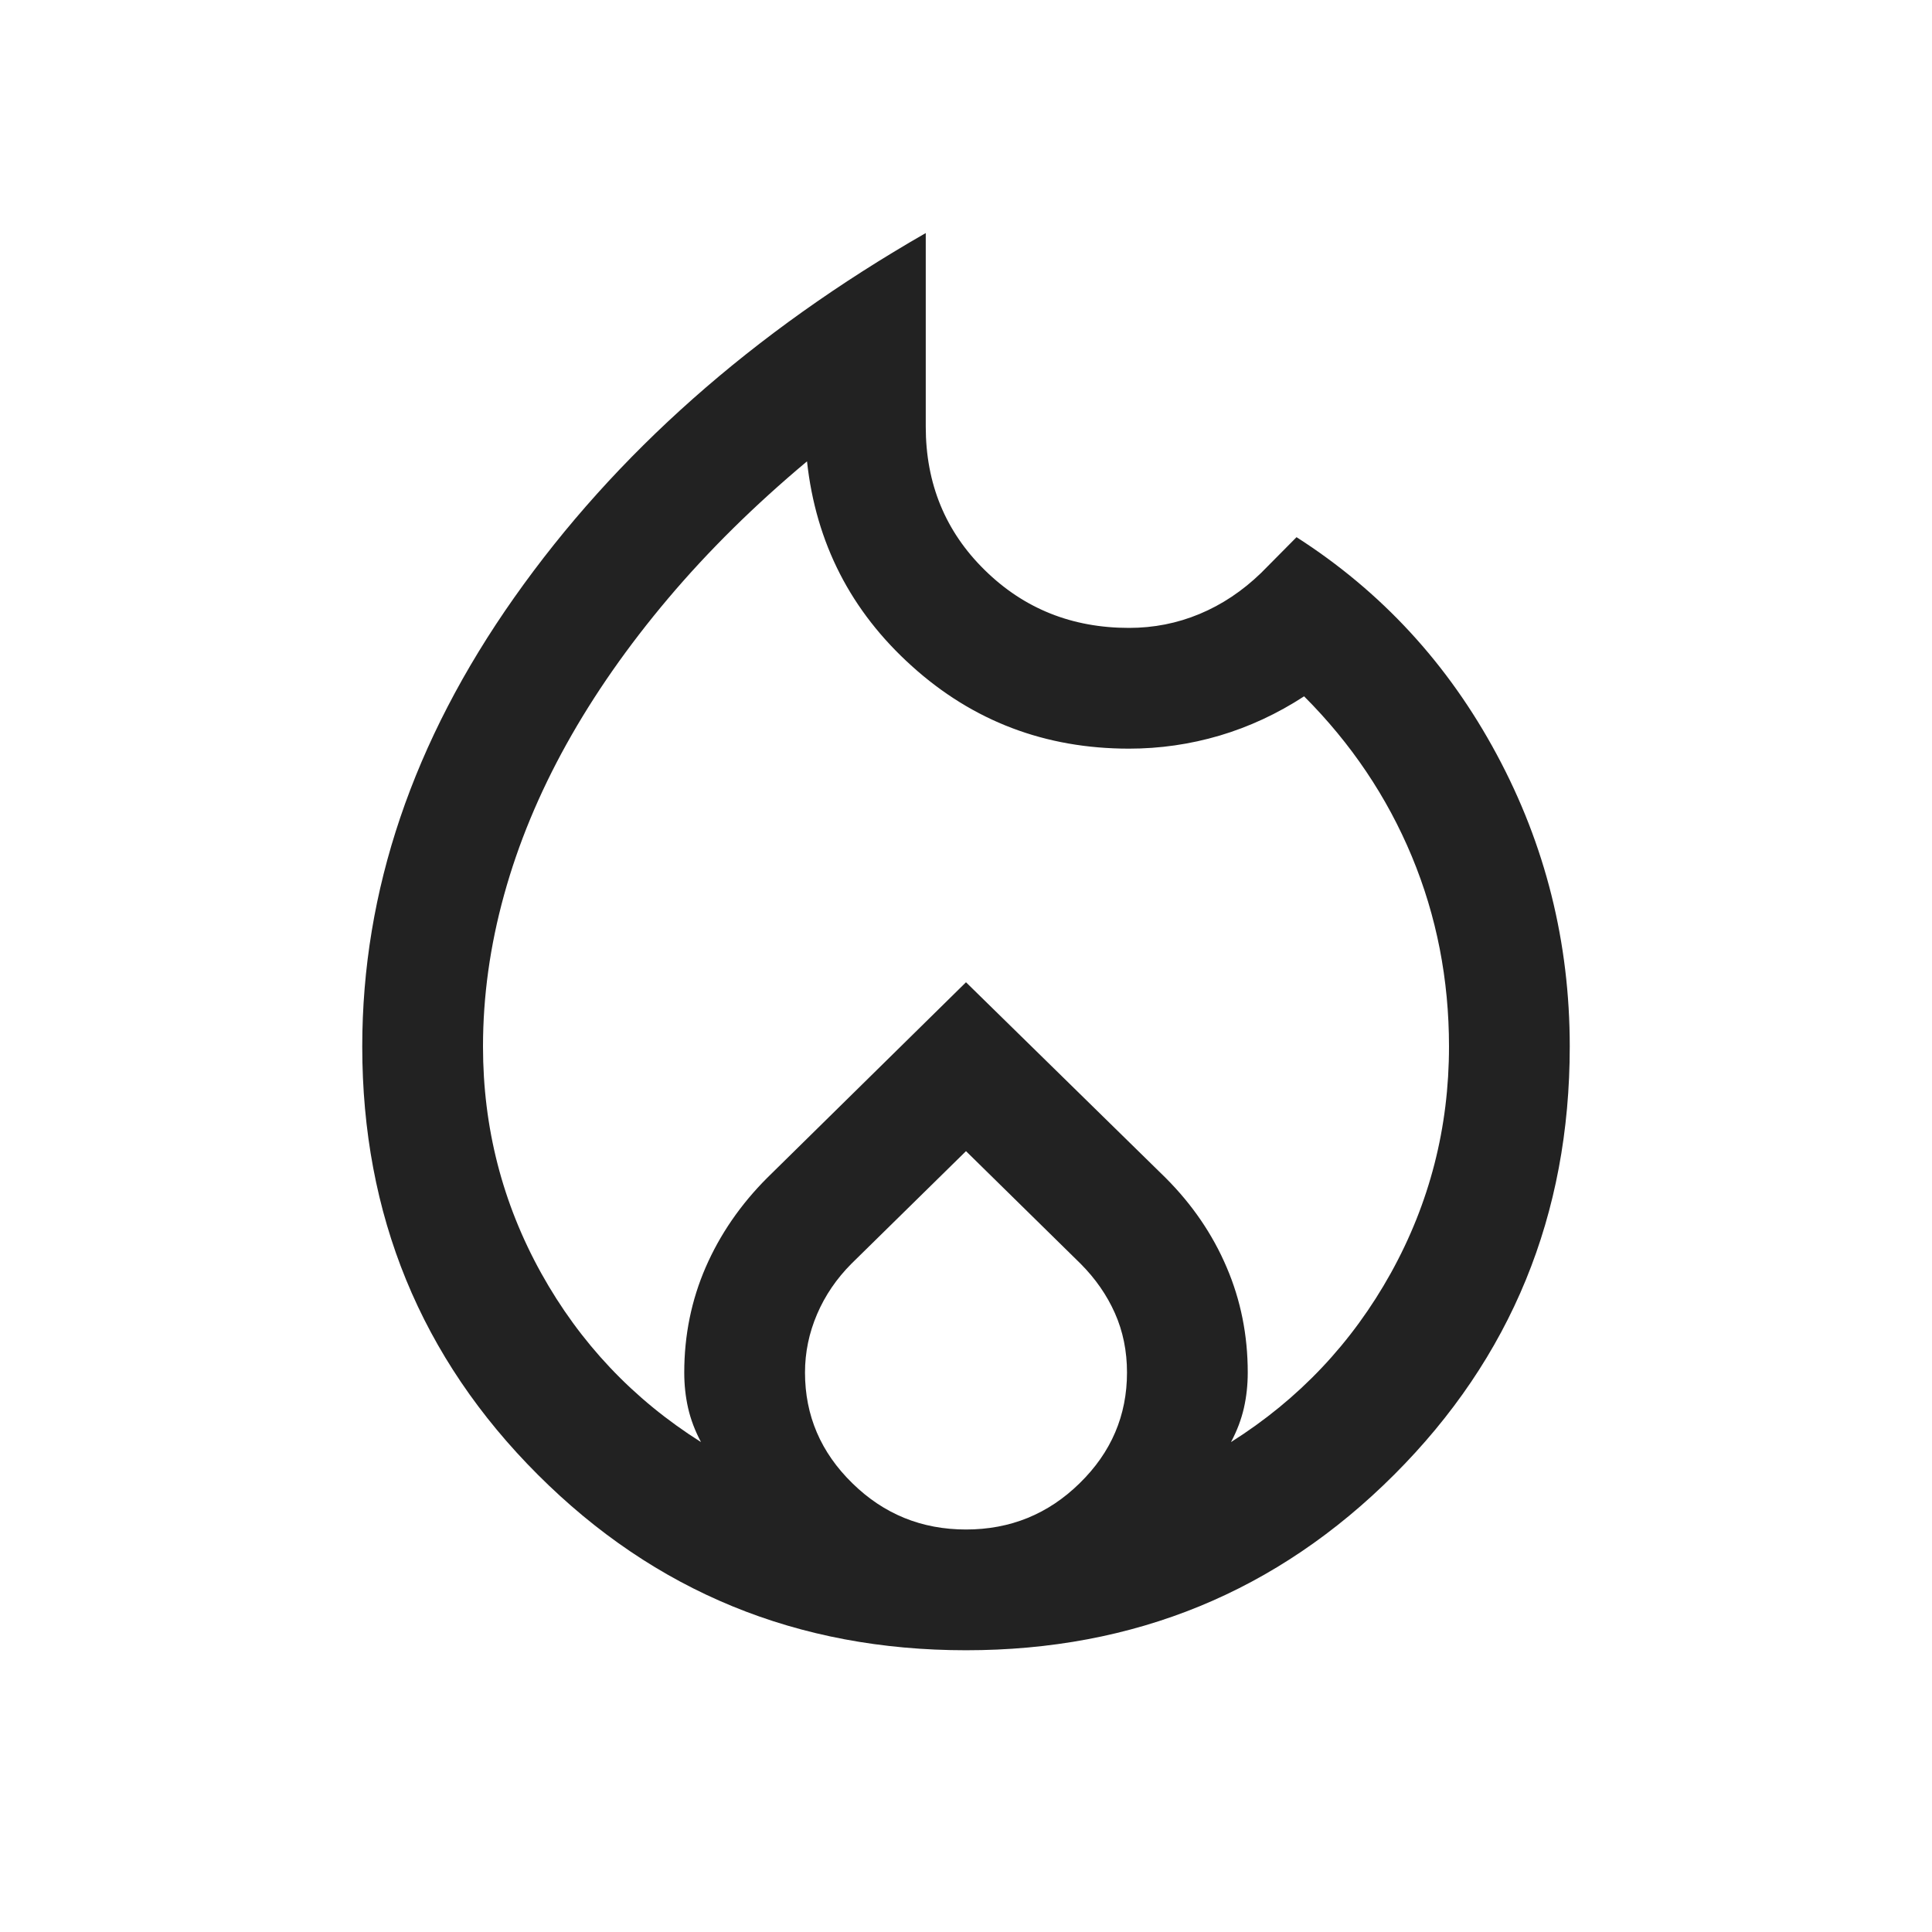 <svg width="24" height="24" viewBox="0 0 24 24" fill="none" xmlns="http://www.w3.org/2000/svg">
<mask id="mask0_4944_2978240" style="mask-type:alpha" maskUnits="userSpaceOnUse" x="0" y="0" width="24" height="25">
<rect y="0" width="24" height="24" fill="#D9D9D9"/>
</mask>
<g mask="url(#mask0_4944_2978240)">
<path d="M6 13C6 14.008 6.241 14.946 6.722 15.814C7.204 16.682 7.865 17.382 8.708 17.914C8.633 17.773 8.58 17.632 8.548 17.492C8.516 17.351 8.5 17.204 8.5 17.05C8.5 16.587 8.589 16.151 8.766 15.743C8.944 15.334 9.199 14.963 9.531 14.631L12 12.202L14.479 14.631C14.811 14.963 15.064 15.334 15.238 15.743C15.413 16.151 15.5 16.587 15.5 17.05C15.5 17.204 15.484 17.351 15.452 17.492C15.42 17.632 15.367 17.773 15.292 17.914C16.135 17.382 16.796 16.682 17.278 15.814C17.759 14.946 18 14.008 18 13C18 12.167 17.846 11.379 17.538 10.638C17.229 9.896 16.783 9.234 16.2 8.65C15.867 8.867 15.517 9.029 15.15 9.138C14.783 9.246 14.408 9.3 14.025 9.3C12.985 9.3 12.086 8.959 11.328 8.275C10.569 7.592 10.135 6.744 10.025 5.731C9.375 6.275 8.8 6.842 8.3 7.434C7.8 8.026 7.379 8.629 7.037 9.244C6.696 9.858 6.437 10.482 6.262 11.116C6.087 11.749 6 12.377 6 13ZM12 14.3L10.575 15.7C10.392 15.884 10.25 16.092 10.15 16.325C10.05 16.559 10 16.8 10 17.05C10 17.584 10.196 18.042 10.588 18.425C10.979 18.809 11.45 19 12 19C12.55 19 13.021 18.809 13.412 18.425C13.804 18.042 14 17.584 14 17.05C14 16.784 13.95 16.538 13.85 16.313C13.75 16.088 13.608 15.884 13.425 15.7L12 14.3ZM11.5 2.895V5.3C11.5 6.008 11.744 6.602 12.232 7.081C12.72 7.561 13.317 7.8 14.025 7.8C14.331 7.8 14.623 7.743 14.901 7.627C15.178 7.512 15.433 7.342 15.665 7.118L16.106 6.673C17.16 7.348 17.989 8.247 18.593 9.372C19.198 10.497 19.5 11.707 19.5 13C19.5 15.092 18.773 16.866 17.319 18.319C15.865 19.773 14.092 20.5 12 20.5C9.908 20.5 8.135 19.773 6.681 18.319C5.227 16.866 4.5 15.092 4.5 13C4.5 11.068 5.129 9.209 6.388 7.423C7.647 5.637 9.351 4.128 11.5 2.895Z" fill="#222222"/>
</g>
</svg>
